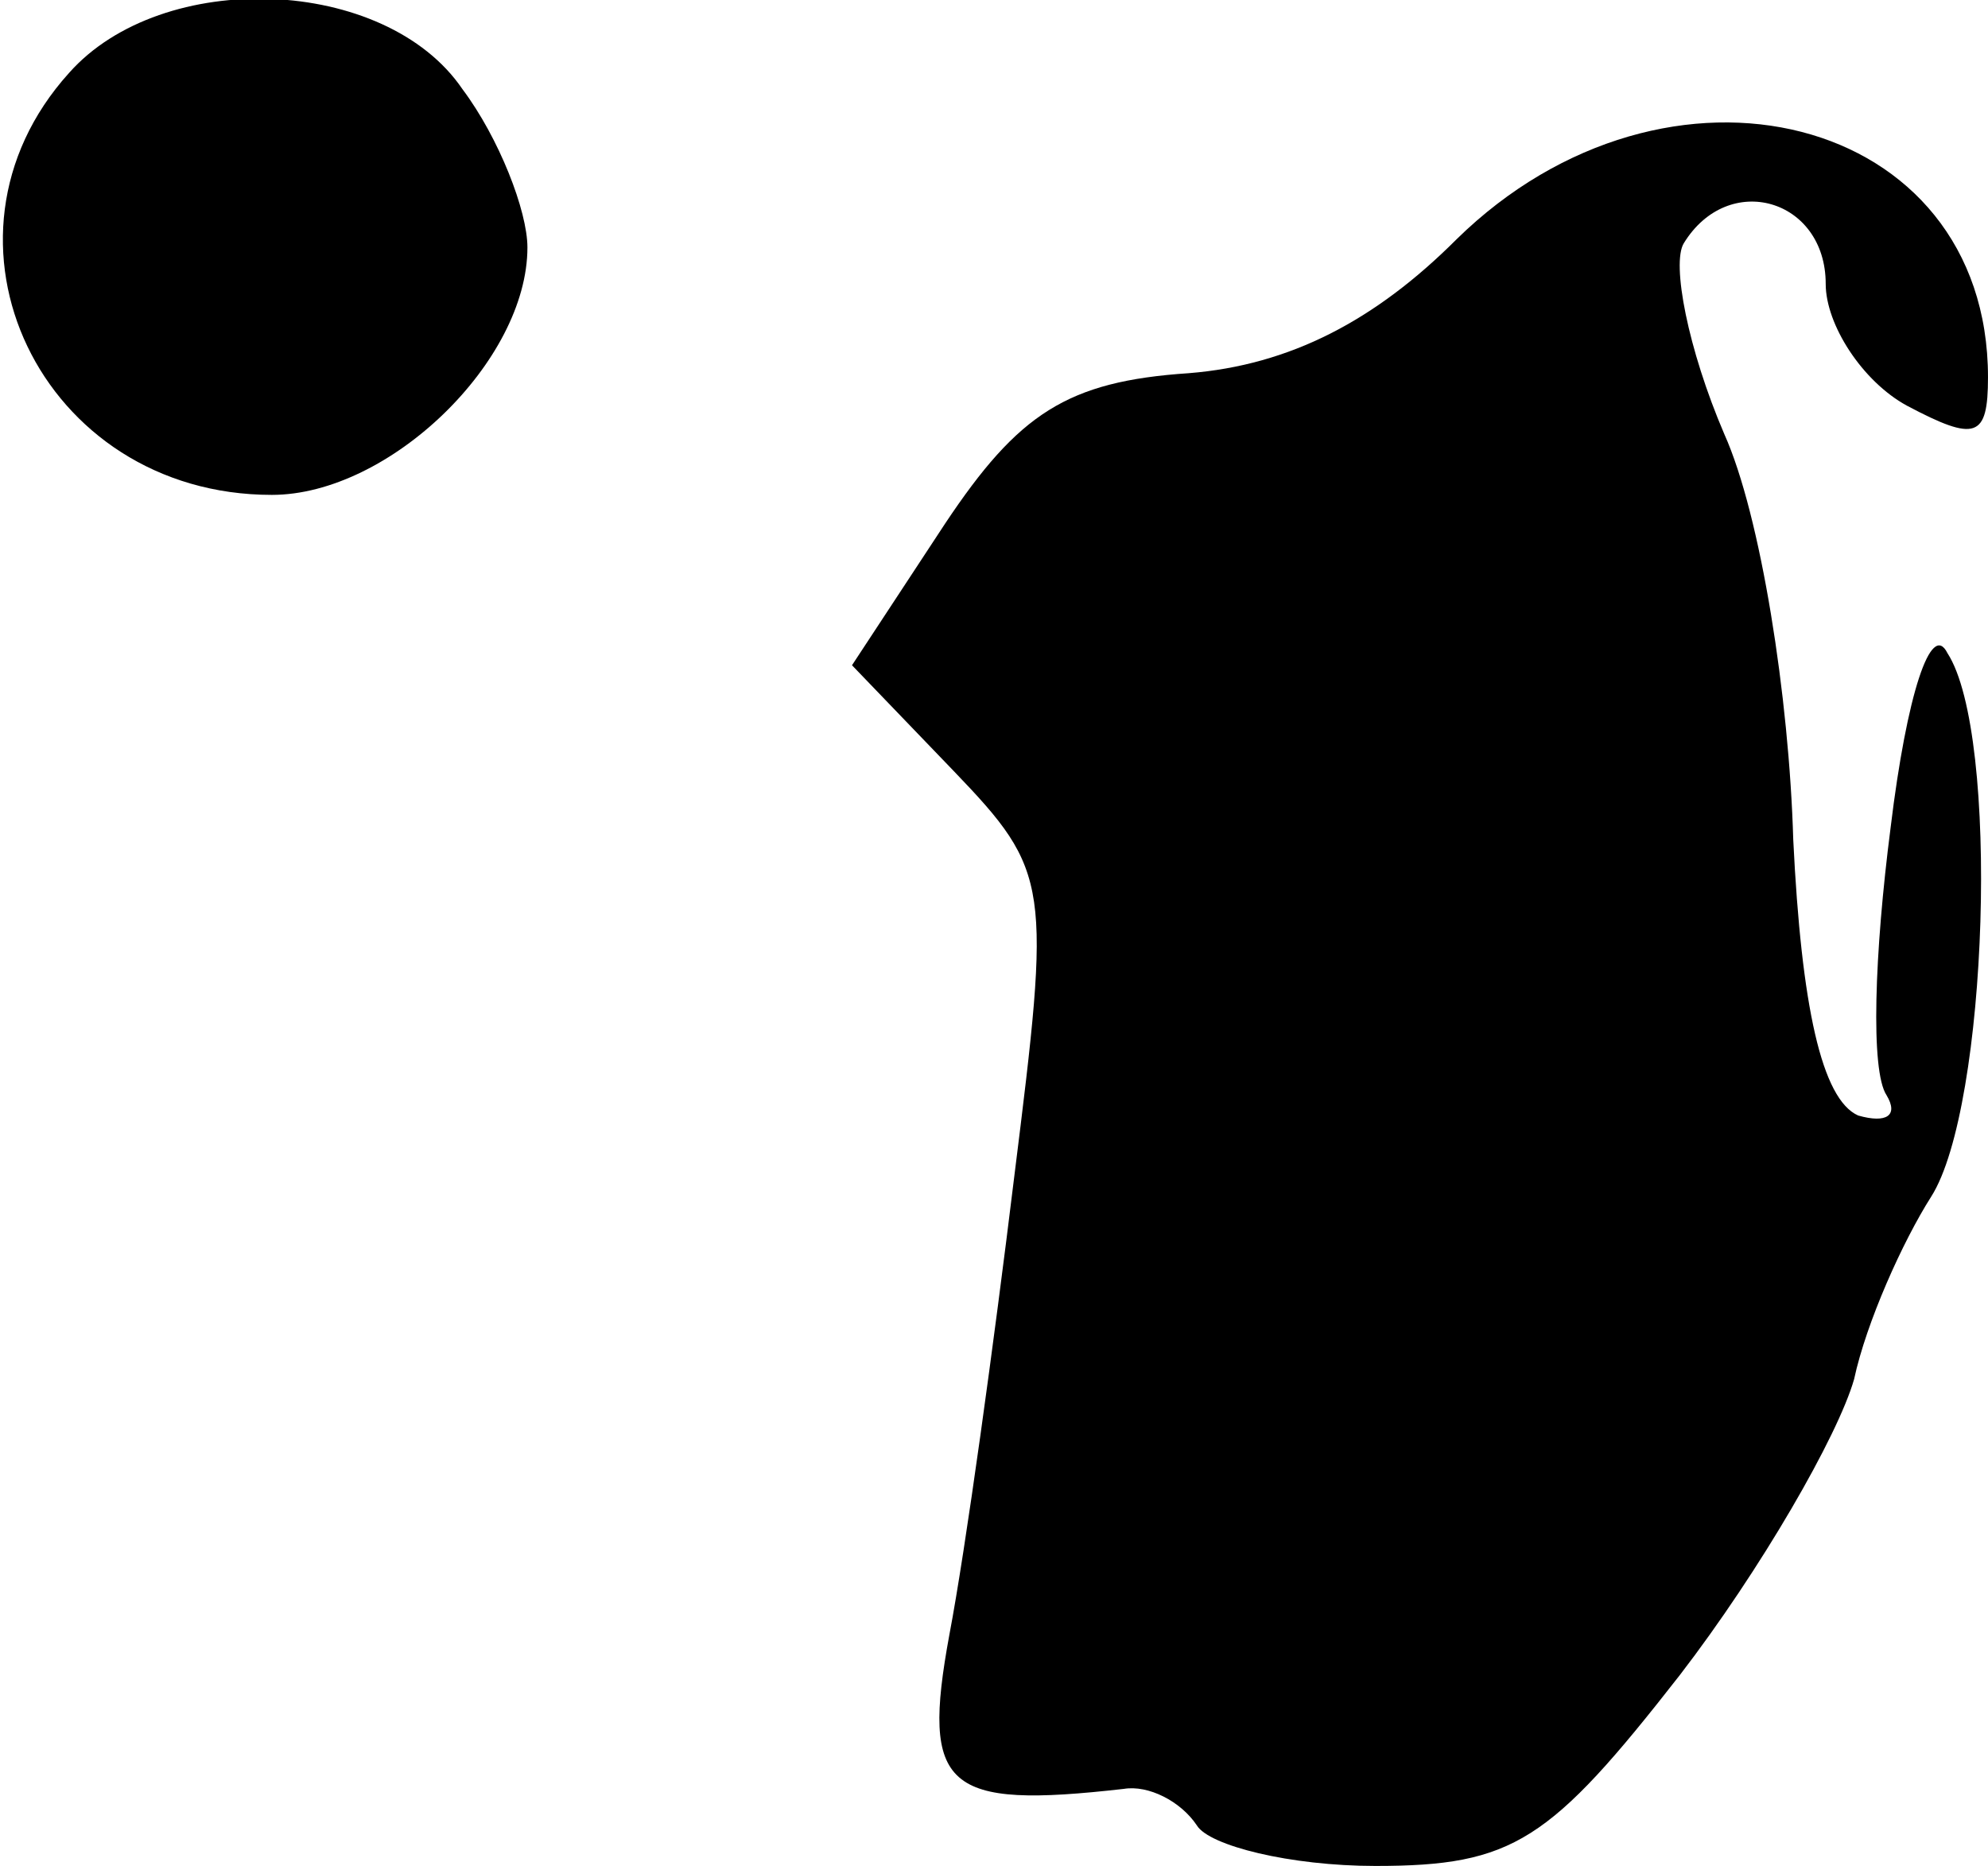 <?xml version="1.0" standalone="no"?>
<!DOCTYPE svg PUBLIC "-//W3C//DTD SVG 20010904//EN"
 "http://www.w3.org/TR/2001/REC-SVG-20010904/DTD/svg10.dtd">
<svg version="1.0" xmlns="http://www.w3.org/2000/svg"
 width="49pt" height="46pt" viewBox="0 0 49 46"
 preserveAspectRatio="xMidYMid meet">
<g transform="translate(0,46) scale(0.1,-0.1)"
fill="#000000" stroke="none">
<path fill="#000000" stroke="none" d="M17 442 c-37 -41 -7 -104 50 -104 29 0
63 33 63 61 0 9 -7 27 -16 39 -19 28 -74 30 -97 4z"/>
<path fill="#000000" stroke="none" d="M359 401 c-20 -20 -41 -31 -66 -33 -30
-2 -42 -10 -60 -37 l-23 -35 25 -26 c24 -25 24 -28 15 -100 -5 -41 -12 -92
-16 -113 -7 -38 -1 -43 43 -38 6 1 14 -3 18 -9 3 -5 23 -10 44 -10 34 0 43 6
75 47 20 26 39 59 43 73 3 14 12 34 19 45 14 22 17 114 4 134 -4 8 -10 -10
-14 -43 -4 -31 -5 -60 -1 -66 3 -5 0 -7 -7 -5 -9 4 -14 27 -16 68 -1 35 -8 80
-17 100 -9 21 -13 42 -10 47 11 18 35 11 35 -10 0 -10 9 -24 20 -30 17 -9 20
-8 20 7 0 65 -79 85 -131 34z"/>
</g>
</svg>
